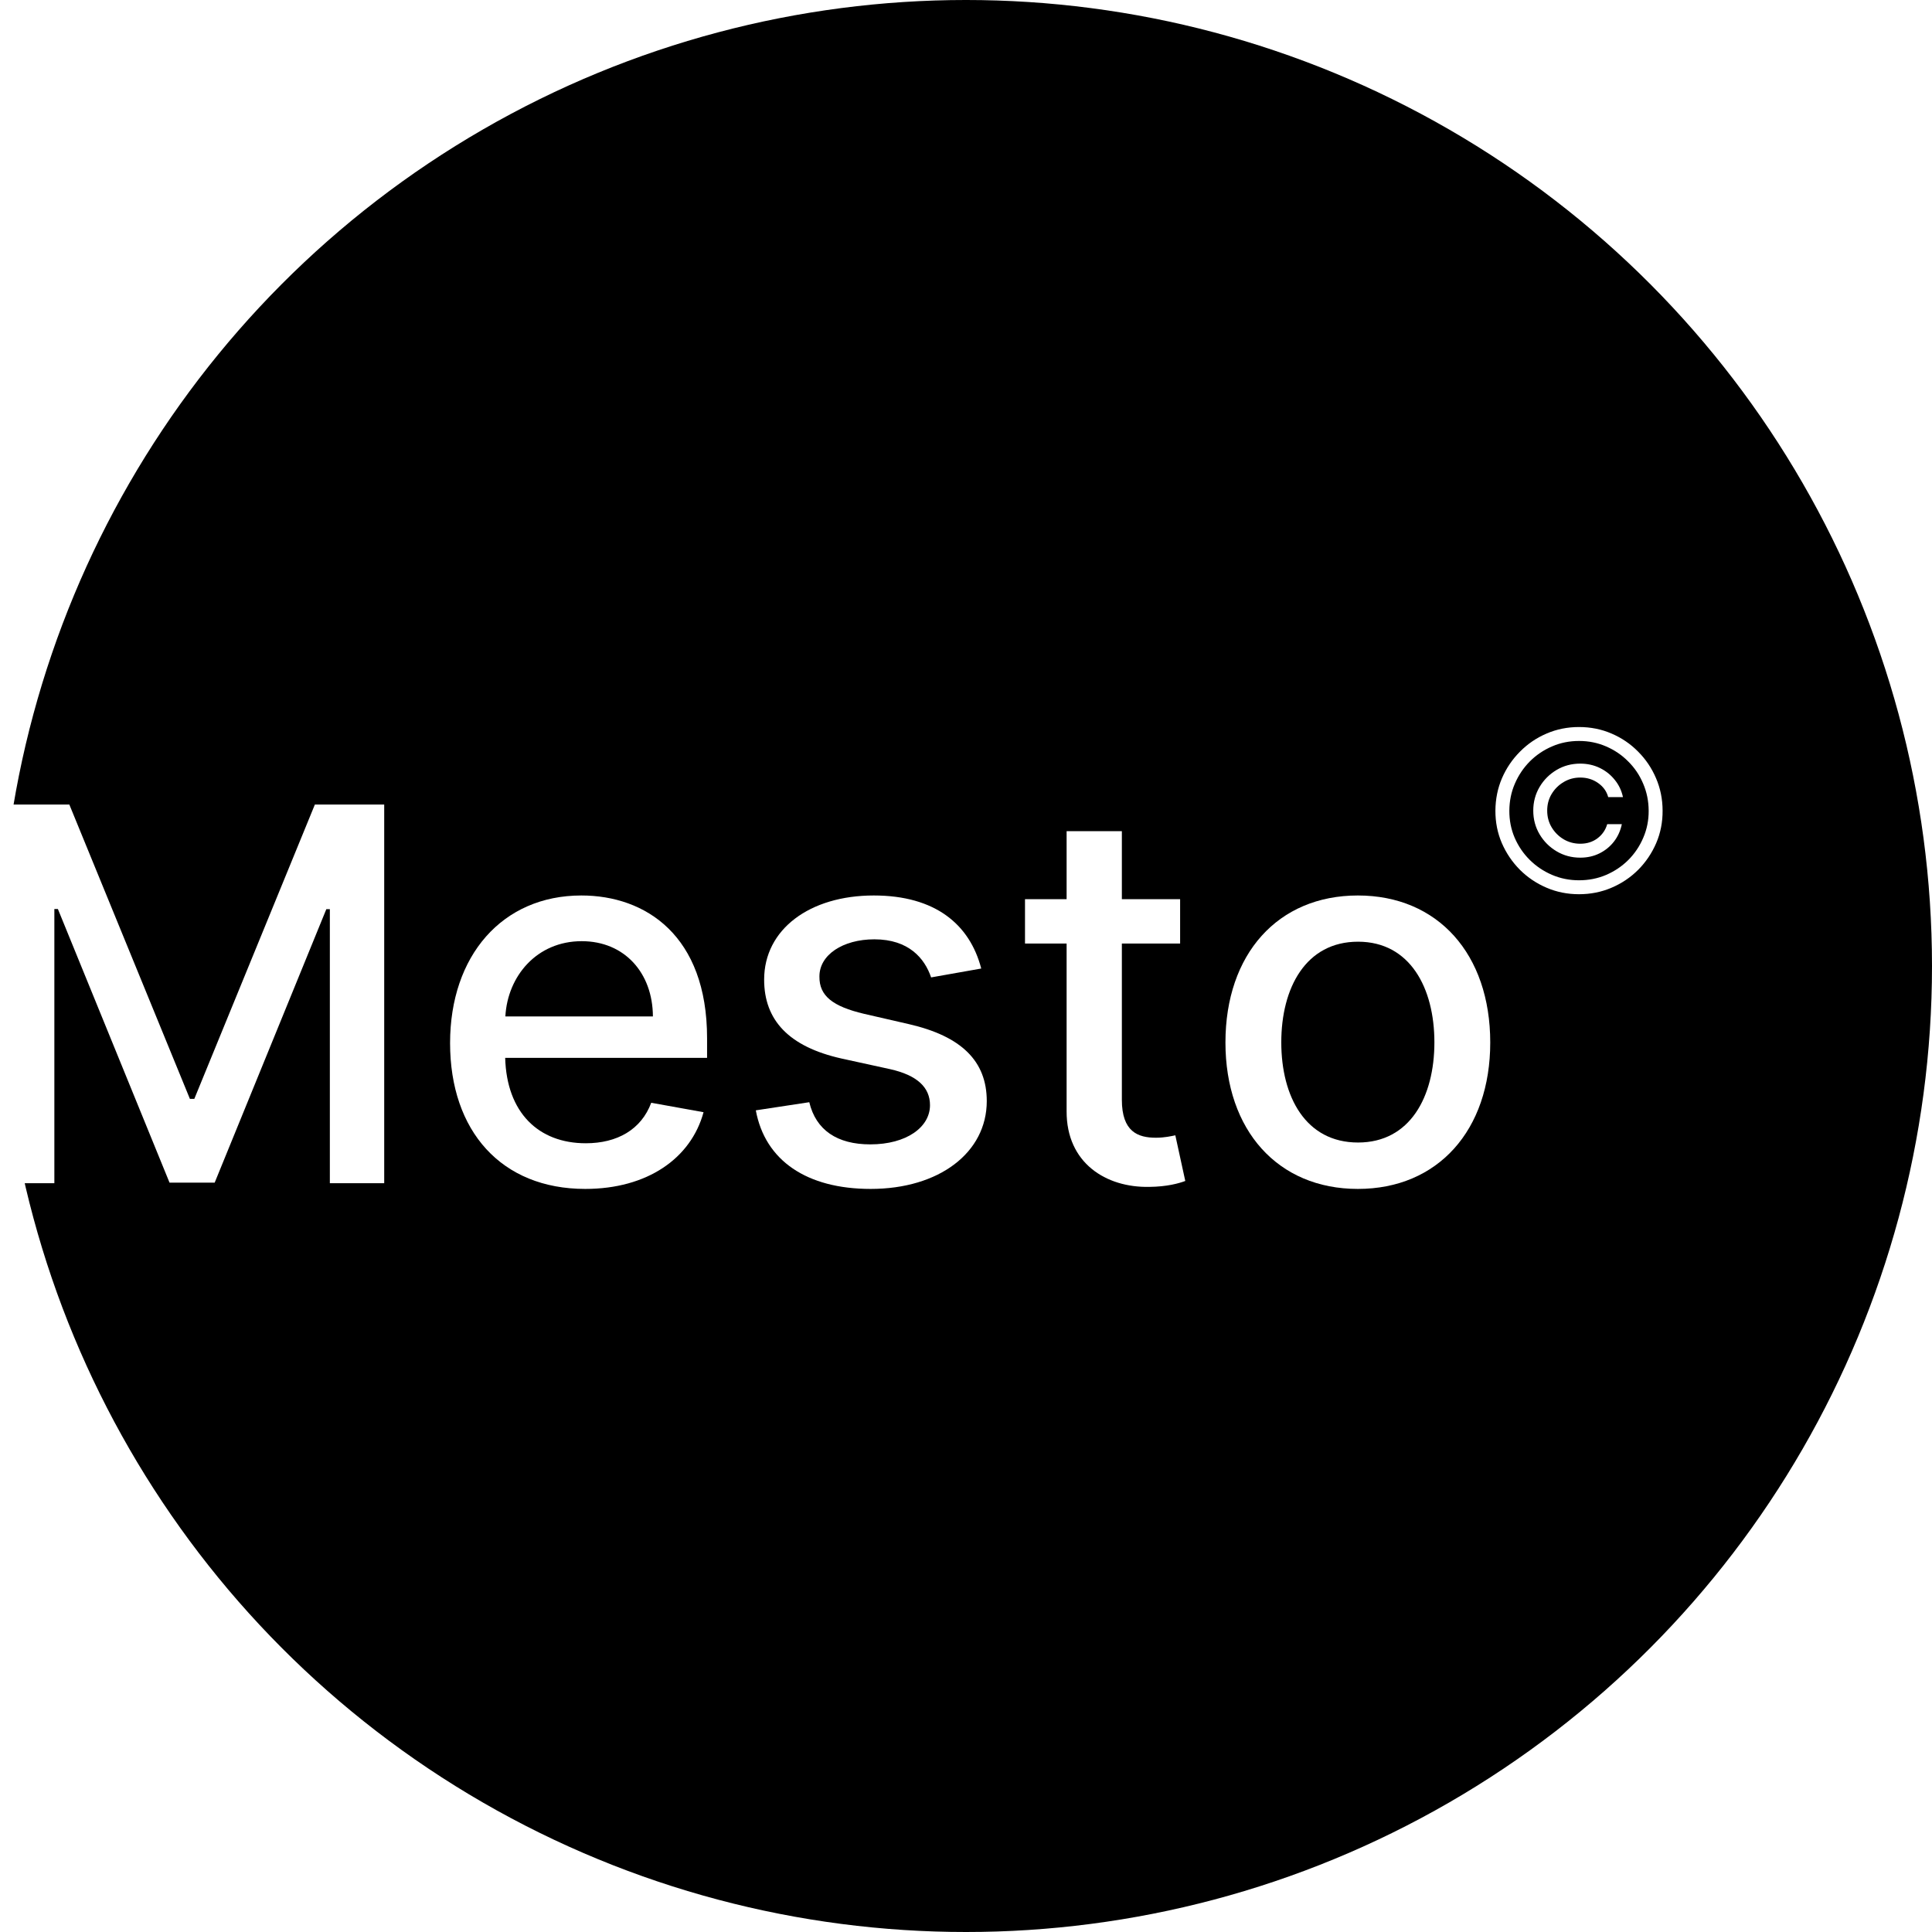 <svg width="52" height="52" viewBox="0 0 52 52" fill="none" xmlns="http://www.w3.org/2000/svg">
<rect width="52" height="52" fill="#E5E5E5"/>
<rect width="755" height="720" transform="translate(-73 -77)" fill="white"/>
<circle cx="26" cy="26" r="26" fill="black"/>
<path d="M0 21.654V31.846H1.463V24.466H1.558L4.563 31.831H5.778L8.783 24.471H8.878V31.846H10.341V21.654H8.475L5.23 29.576H5.111L1.866 21.654H0Z" fill="white"/>
<path d="M15.752 32C17.419 32 18.598 31.179 18.936 29.935L17.528 29.681C17.259 30.403 16.612 30.771 15.767 30.771C14.492 30.771 13.637 29.945 13.597 28.472H19.031V27.944C19.031 25.182 17.379 24.102 15.647 24.102C13.517 24.102 12.114 25.725 12.114 28.074C12.114 30.447 13.497 32 15.752 32ZM13.602 27.357C13.661 26.272 14.448 25.332 15.657 25.332C16.811 25.332 17.568 26.188 17.573 27.357H13.602Z" fill="white"/>
<path d="M26.41 26.068C26.101 24.879 25.171 24.102 23.518 24.102C21.792 24.102 20.567 25.013 20.567 26.367C20.567 27.452 21.224 28.173 22.657 28.492L23.951 28.775C24.688 28.939 25.031 29.268 25.031 29.746C25.031 30.338 24.399 30.801 23.424 30.801C22.533 30.801 21.961 30.418 21.782 29.666L20.343 29.885C20.592 31.239 21.717 32 23.434 32C25.28 32 26.559 31.02 26.559 29.636C26.559 28.556 25.872 27.89 24.469 27.566L23.255 27.287C22.414 27.088 22.05 26.805 22.055 26.287C22.05 25.7 22.687 25.282 23.533 25.282C24.459 25.282 24.887 25.794 25.061 26.307L26.41 26.068Z" fill="white"/>
<path d="M31.763 24.202H30.195V22.371H28.708V24.202H27.588V25.396H28.708V29.91C28.703 31.298 29.763 31.97 30.937 31.945C31.41 31.94 31.728 31.851 31.902 31.786L31.634 30.557C31.534 30.577 31.35 30.622 31.111 30.622C30.628 30.622 30.195 30.462 30.195 29.601V25.396H31.763V24.202Z" fill="white"/>
<path d="M36.547 32C38.701 32 40.11 30.422 40.11 28.059C40.11 25.68 38.701 24.102 36.547 24.102C34.392 24.102 32.983 25.68 32.983 28.059C32.983 30.422 34.392 32 36.547 32ZM36.552 30.751C35.143 30.751 34.486 29.522 34.486 28.054C34.486 26.591 35.143 25.346 36.552 25.346C37.95 25.346 38.607 26.591 38.607 28.054C38.607 29.522 37.95 30.751 36.552 30.751Z" fill="white"/>
<path d="M41.268 21.818C41.268 21.585 41.325 21.373 41.438 21.181C41.552 20.989 41.705 20.837 41.896 20.723C42.088 20.609 42.3 20.553 42.533 20.553C42.724 20.553 42.899 20.592 43.06 20.67C43.22 20.748 43.354 20.855 43.462 20.991C43.572 21.126 43.645 21.28 43.682 21.454H43.285C43.243 21.299 43.152 21.173 43.013 21.075C42.873 20.977 42.714 20.928 42.533 20.928C42.37 20.928 42.221 20.968 42.086 21.049C41.951 21.129 41.843 21.236 41.762 21.371C41.682 21.504 41.643 21.653 41.643 21.818C41.643 21.982 41.682 22.131 41.762 22.266C41.843 22.401 41.951 22.509 42.086 22.59C42.221 22.669 42.37 22.709 42.533 22.709C42.714 22.709 42.868 22.66 42.998 22.562C43.127 22.464 43.214 22.337 43.258 22.183H43.652C43.616 22.356 43.547 22.511 43.443 22.647C43.339 22.782 43.209 22.889 43.053 22.967C42.897 23.045 42.724 23.084 42.533 23.084C42.3 23.084 42.088 23.027 41.896 22.913C41.705 22.8 41.552 22.647 41.438 22.455C41.325 22.264 41.268 22.051 41.268 21.818ZM42.499 24.068C42.19 24.068 41.898 24.01 41.626 23.893C41.354 23.777 41.115 23.616 40.908 23.41C40.702 23.202 40.54 22.963 40.422 22.692C40.305 22.421 40.248 22.129 40.249 21.818C40.251 21.507 40.31 21.216 40.426 20.945C40.544 20.673 40.706 20.435 40.912 20.229C41.118 20.021 41.356 19.859 41.628 19.743C41.899 19.626 42.19 19.568 42.499 19.568C42.81 19.568 43.102 19.626 43.373 19.743C43.645 19.859 43.884 20.021 44.089 20.229C44.295 20.435 44.456 20.673 44.572 20.945C44.689 21.216 44.748 21.507 44.749 21.818C44.751 22.129 44.693 22.421 44.577 22.692C44.46 22.963 44.299 23.202 44.093 23.41C43.887 23.616 43.648 23.777 43.375 23.893C43.102 24.01 42.81 24.068 42.499 24.068ZM42.499 23.693C42.759 23.693 43.003 23.645 43.23 23.548C43.457 23.45 43.656 23.316 43.827 23.146C43.998 22.974 44.133 22.774 44.229 22.547C44.327 22.32 44.376 22.077 44.374 21.82C44.373 21.56 44.323 21.317 44.225 21.09C44.129 20.862 43.994 20.663 43.822 20.493C43.652 20.321 43.454 20.187 43.228 20.09C43.002 19.992 42.759 19.943 42.499 19.943C42.241 19.943 41.998 19.992 41.773 20.09C41.547 20.187 41.348 20.321 41.176 20.493C41.006 20.665 40.871 20.864 40.773 21.092C40.675 21.317 40.626 21.56 40.624 21.82C40.623 22.077 40.67 22.32 40.767 22.547C40.865 22.773 41 22.972 41.172 23.143C41.344 23.314 41.543 23.448 41.77 23.546C41.998 23.644 42.241 23.693 42.499 23.693Z" fill="white"/>
</svg>
